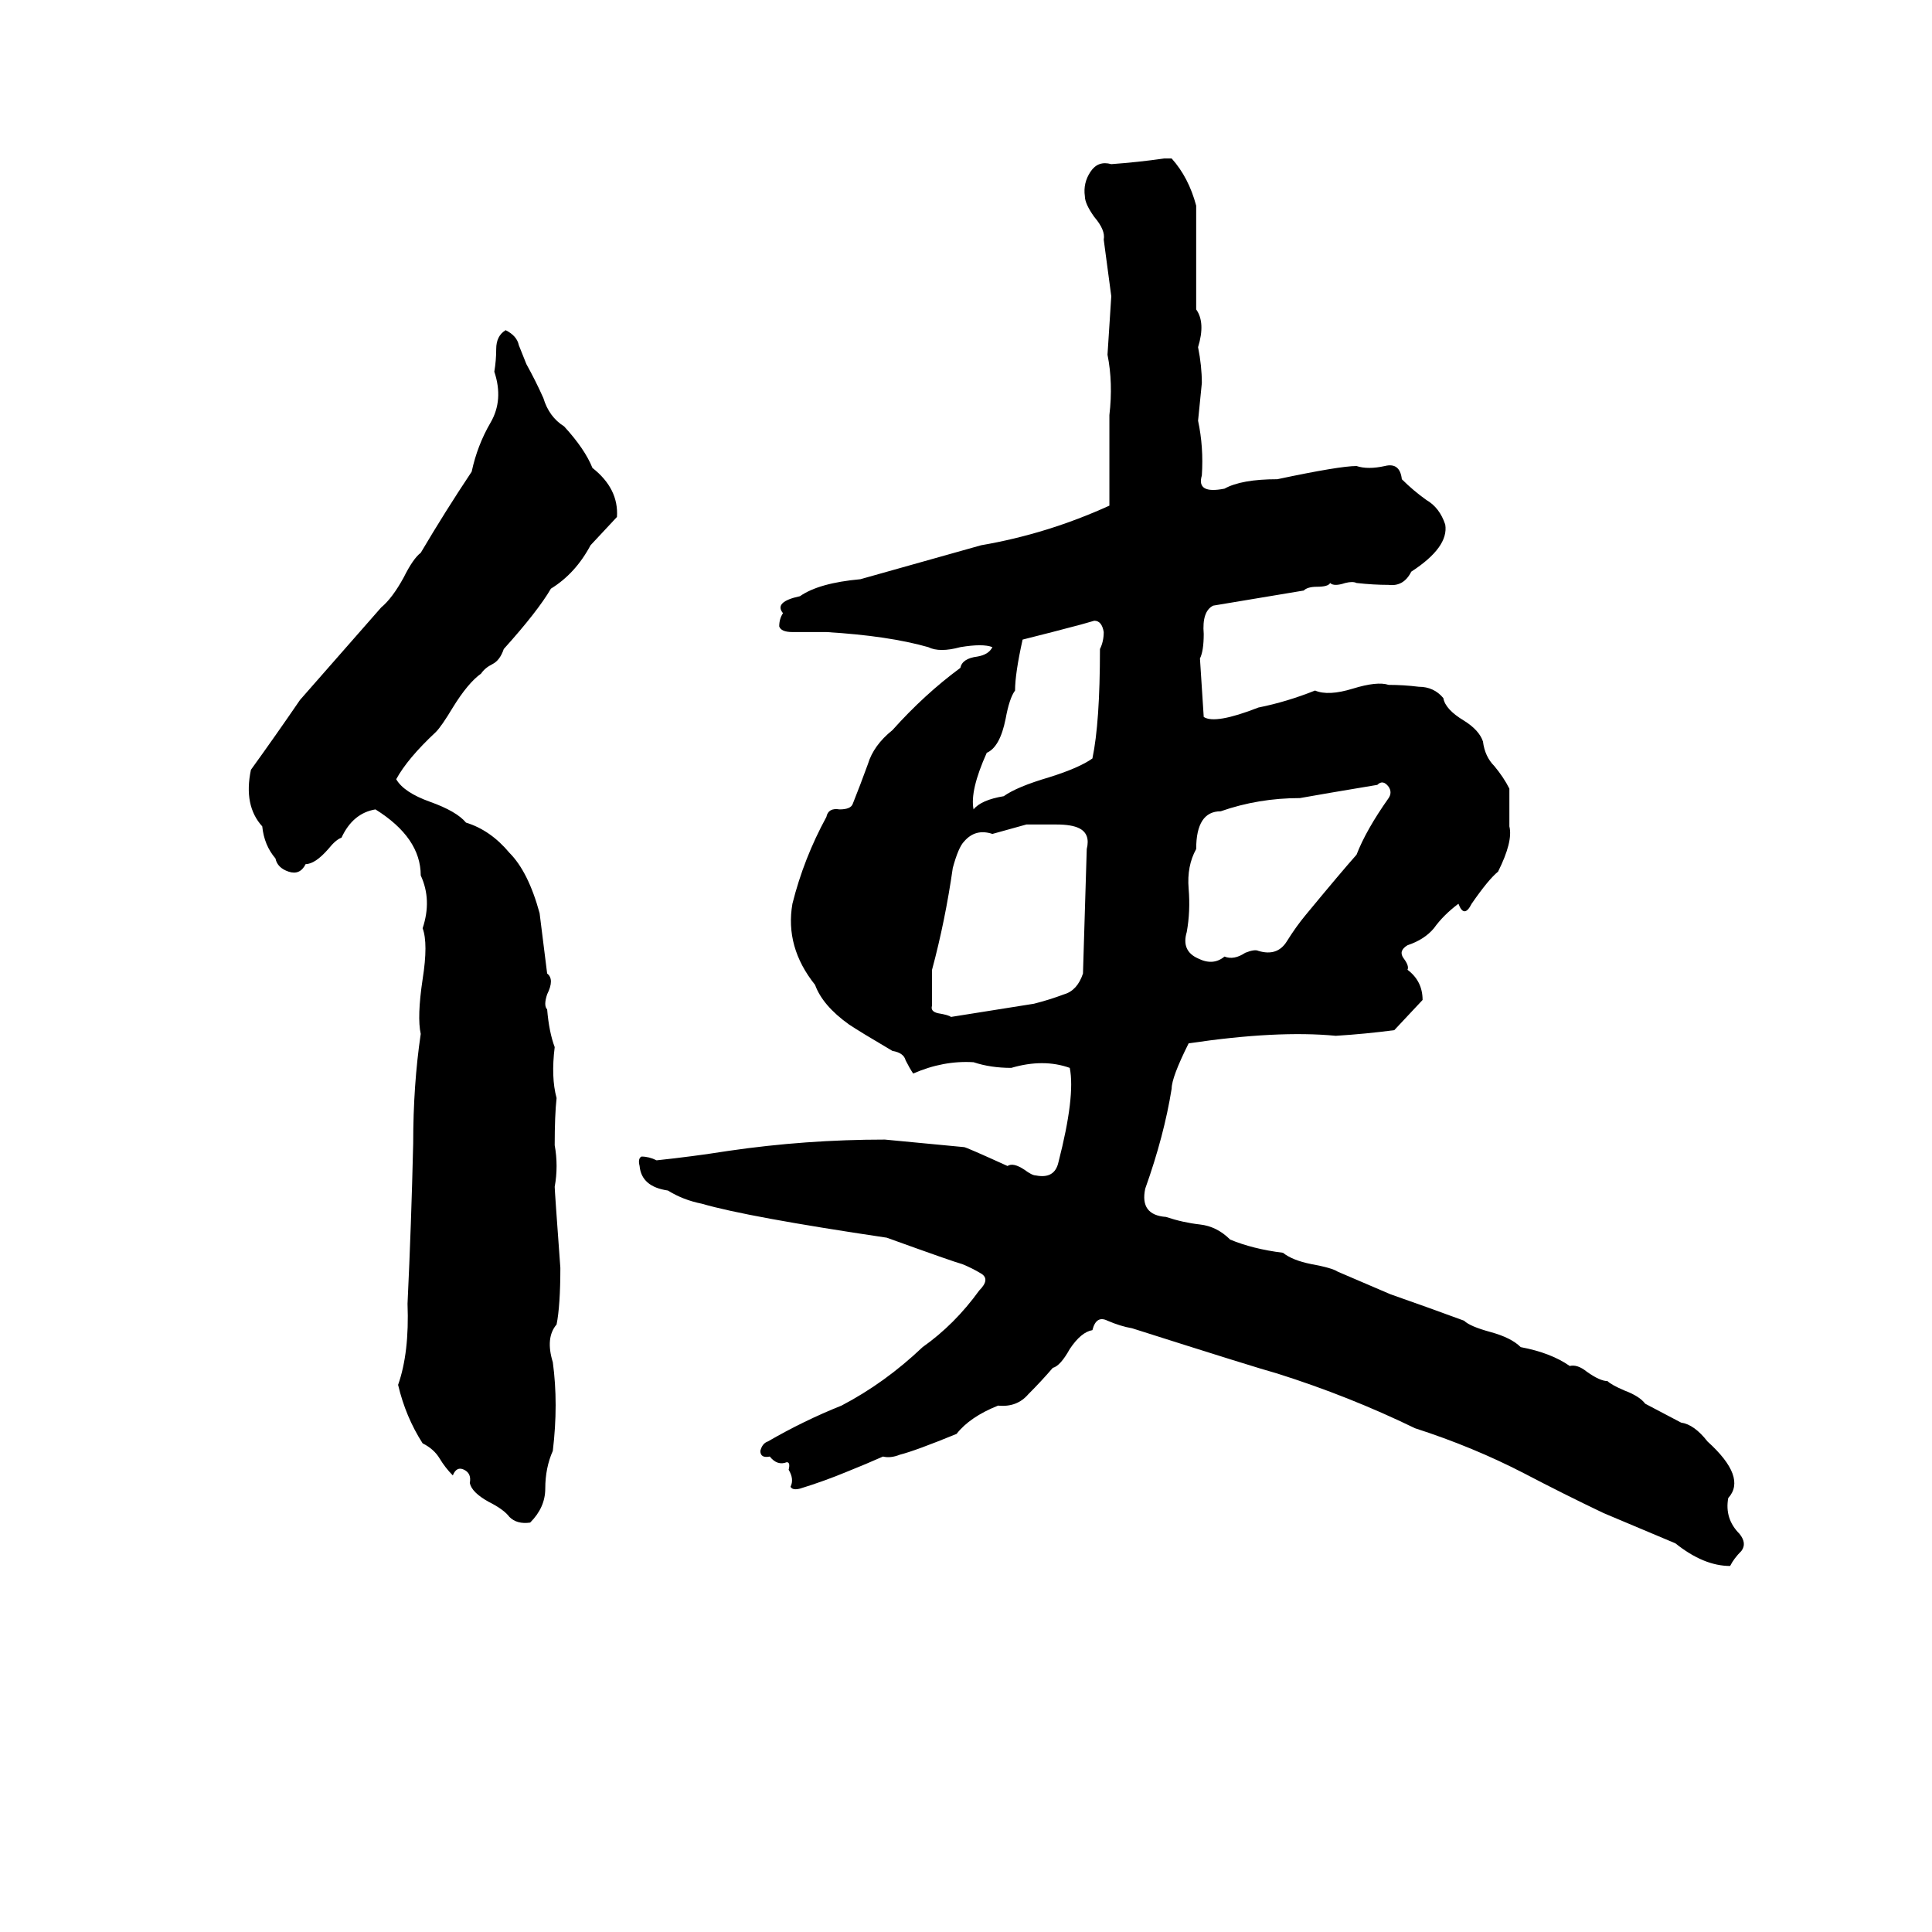 <svg xmlns="http://www.w3.org/2000/svg" viewBox="0 -800 1024 1024">
	<path fill="#000000" d="M617 -716H621Q630 -706 634 -691Q634 -684 634 -677V-650Q634 -643 634 -636Q639 -629 635 -616Q637 -606 637 -597Q636 -587 635 -577Q638 -563 637 -548Q634 -538 649 -541Q658 -546 677 -546Q710 -553 719 -553Q725 -551 734 -553Q742 -555 743 -546Q749 -540 756 -535Q763 -531 766 -522Q768 -510 748 -497Q744 -489 736 -490Q728 -490 719 -491Q717 -492 713 -491Q707 -489 705 -491Q704 -489 698 -489Q693 -489 691 -487Q667 -483 643 -479Q637 -476 638 -464Q638 -455 636 -451Q637 -435 638 -420Q644 -416 667 -425Q682 -428 697 -434Q704 -431 717 -435Q730 -439 736 -437Q744 -437 752 -436Q760 -436 765 -430Q766 -424 776 -418Q784 -413 786 -407Q787 -399 792 -394Q797 -388 800 -382Q800 -372 800 -362Q802 -354 794 -338Q789 -334 780 -321Q776 -313 773 -321Q765 -315 760 -308Q755 -302 746 -299Q741 -296 744 -292Q747 -288 746 -286Q754 -280 754 -270L739 -254Q724 -252 708 -251Q677 -254 630 -247Q621 -229 621 -223Q617 -198 607 -170Q604 -156 618 -155Q627 -152 636 -151Q645 -150 652 -143Q664 -138 680 -136Q685 -132 695 -130Q706 -128 709 -126Q723 -120 737 -114Q757 -107 776 -100Q779 -97 790 -94Q801 -91 806 -86Q822 -83 832 -76Q836 -77 841 -73Q848 -68 852 -68Q854 -66 861 -63Q869 -60 872 -56L891 -46Q898 -45 905 -36Q926 -17 916 -6Q914 5 922 13Q926 18 923 22Q919 26 917 30Q903 30 888 18Q869 10 850 2Q829 -8 808 -19Q781 -33 750 -43Q715 -60 677 -72Q666 -75 600 -96Q594 -97 587 -100Q581 -103 579 -95Q573 -94 567 -85Q562 -76 558 -75Q552 -68 545 -61Q539 -54 529 -55Q514 -49 507 -40Q485 -31 477 -29Q472 -27 468 -28Q459 -24 449 -20Q437 -15 424 -11Q420 -10 419 -12Q421 -16 418 -21Q419 -25 417 -25Q412 -23 408 -28Q403 -27 403 -31Q404 -35 407 -36Q426 -47 446 -55Q469 -67 489 -86Q506 -98 519 -116Q525 -122 520 -125Q515 -128 510 -130Q506 -131 470 -144Q396 -155 372 -162Q362 -164 354 -169Q340 -171 339 -182Q338 -186 340 -187Q344 -187 348 -185Q367 -187 386 -190Q427 -196 469 -196Q490 -194 511 -192Q512 -192 534 -182Q537 -184 543 -180Q547 -177 549 -177Q559 -175 561 -184Q570 -219 567 -234Q553 -239 536 -234Q525 -234 516 -237Q500 -238 484 -231Q482 -234 480 -238Q479 -242 473 -243Q456 -253 450 -257Q436 -267 432 -278Q416 -298 420 -321Q426 -345 438 -367Q439 -372 445 -371Q451 -371 452 -374Q456 -384 460 -395Q463 -405 473 -413Q490 -432 509 -446Q510 -451 518 -452Q524 -453 526 -457Q521 -459 509 -457Q498 -454 492 -457Q471 -463 438 -465Q429 -465 420 -465Q414 -465 413 -468Q413 -472 415 -475Q410 -481 424 -484Q434 -491 456 -493Q488 -502 520 -511Q555 -517 588 -532Q588 -556 588 -580Q590 -597 587 -612Q588 -627 589 -643Q587 -658 585 -673Q586 -678 580 -685Q575 -692 575 -696Q574 -703 578 -709Q582 -715 589 -713Q603 -714 617 -716ZM268 -625Q274 -622 275 -617Q277 -612 279 -607Q284 -598 288 -589Q291 -579 299 -574Q310 -562 314 -552Q328 -541 327 -526L313 -511Q305 -496 292 -488Q285 -476 267 -456Q265 -450 261 -448Q257 -446 255 -443Q248 -438 240 -425Q234 -415 231 -412Q216 -398 210 -387Q214 -380 228 -375Q242 -370 247 -364Q260 -360 270 -348Q280 -338 286 -316Q288 -300 290 -284Q294 -281 290 -273Q288 -267 290 -265Q291 -253 294 -245Q292 -229 295 -218Q294 -209 294 -193Q296 -182 294 -171Q294 -169 297 -128Q297 -108 295 -98Q289 -91 293 -78Q296 -56 293 -31Q289 -22 289 -11Q289 -1 281 7Q274 8 270 4Q267 0 259 -4Q250 -9 249 -14Q250 -19 246 -21Q242 -23 240 -18Q236 -22 233 -27Q230 -32 224 -35Q215 -49 211 -66Q217 -83 216 -109Q218 -151 219 -194Q219 -225 223 -252Q221 -261 224 -281Q227 -300 224 -308Q229 -323 223 -336Q223 -356 199 -371Q187 -369 181 -356Q178 -355 174 -350Q167 -342 162 -342Q159 -336 153 -338Q147 -340 146 -345Q140 -352 139 -362Q129 -373 133 -392Q146 -410 159 -429L202 -478Q208 -483 214 -494Q219 -504 223 -507Q236 -529 250 -550Q253 -564 260 -576Q267 -588 262 -603Q263 -609 263 -615Q263 -622 268 -625ZM580 -471L573 -469Q558 -465 542 -461Q538 -443 538 -434Q535 -430 533 -419Q530 -404 523 -401Q514 -381 516 -371Q520 -376 532 -378Q539 -383 556 -388Q572 -393 579 -398Q583 -417 583 -456Q585 -460 585 -465Q584 -471 580 -471ZM730 -384Q700 -379 689 -377Q667 -377 647 -370Q634 -370 634 -350Q629 -341 630 -329Q631 -317 629 -306Q626 -296 635 -292Q643 -288 649 -293Q654 -291 660 -295Q665 -297 667 -296Q677 -293 682 -301Q687 -309 692 -315Q711 -338 719 -347Q724 -360 736 -377Q738 -380 736 -383Q733 -387 730 -384ZM544 -363L526 -358Q517 -361 511 -354Q508 -351 505 -340Q501 -312 494 -286Q494 -276 494 -267Q493 -264 497 -263Q503 -262 504 -261L548 -268Q556 -270 564 -273Q571 -275 574 -284Q575 -317 576 -350Q578 -358 572 -361Q568 -363 560 -363Q552 -363 544 -363Z"/>
</svg>